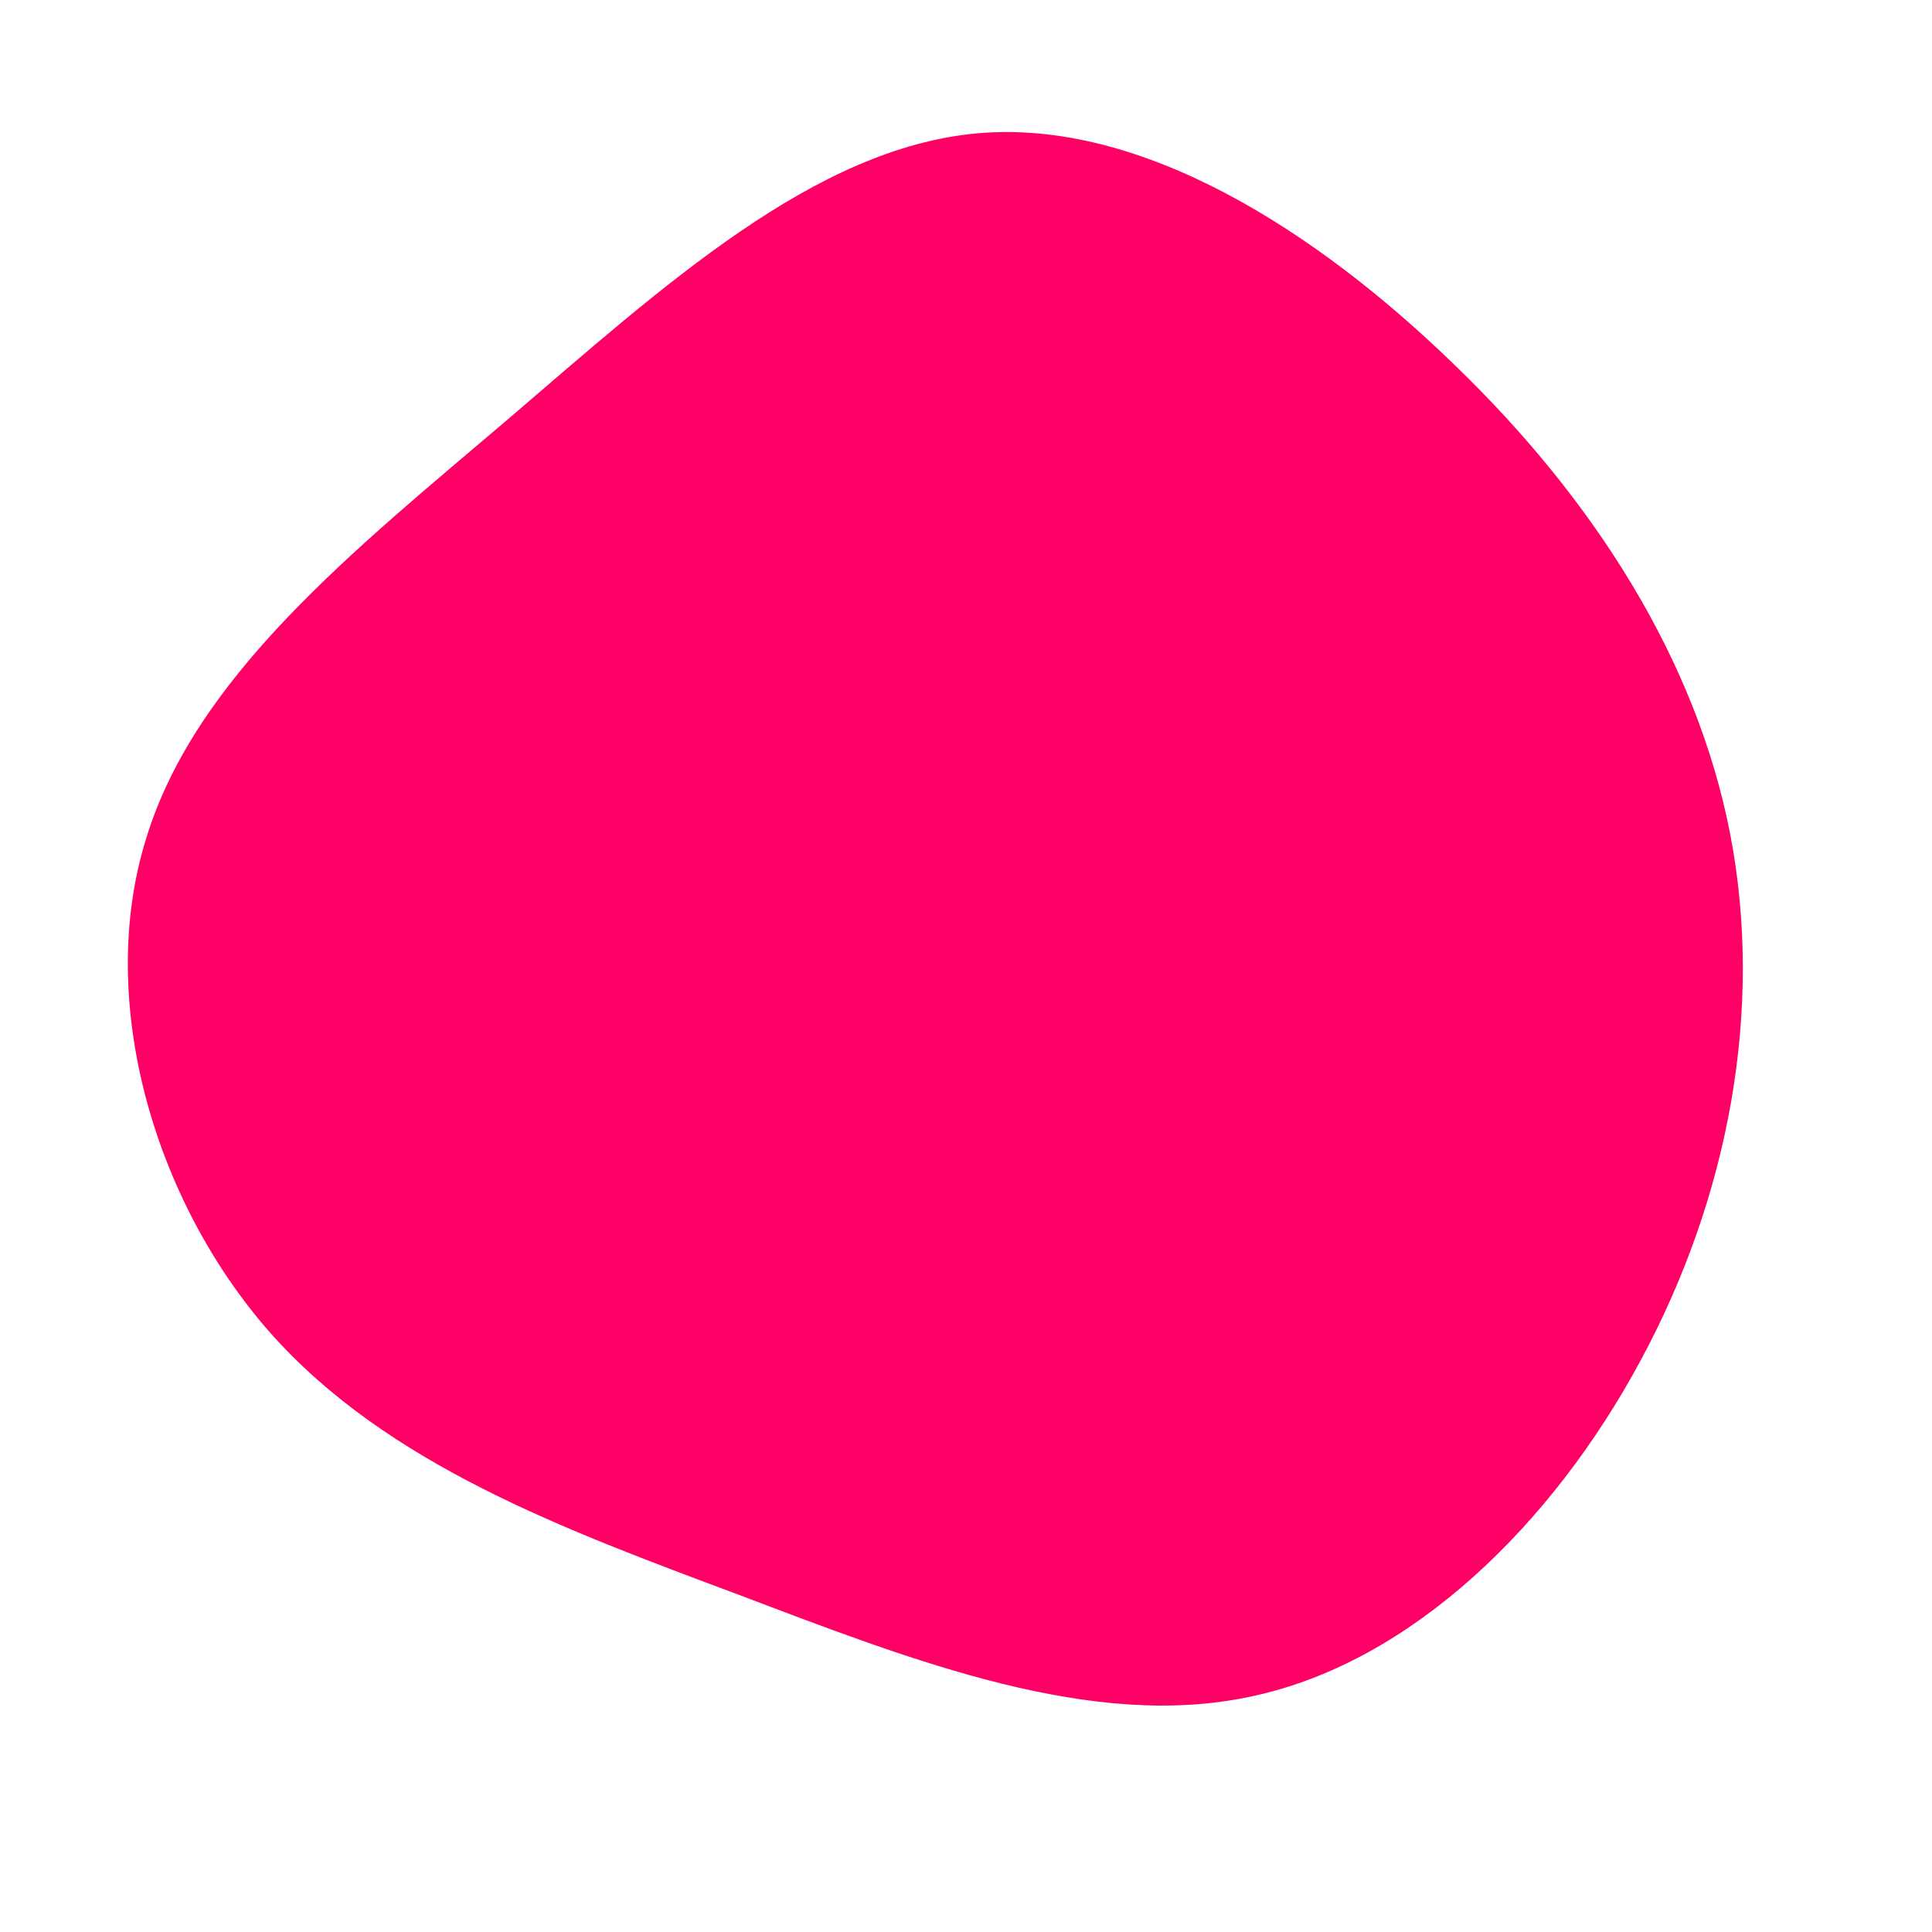 <?xml version="1.0" standalone="no"?>
<svg viewBox="0 0 200 200" xmlns="http://www.w3.org/2000/svg">
  <path fill="#FF0066" d="M50.6,-62.2C65,-48.3,75.6,-31.7,79.1,-13.7C82.6,4.4,79,23.9,69.8,40.9C60.7,57.8,46.1,72.1,29.6,75.6C13.1,79.2,-5.3,72,-23.5,65.1C-41.7,58.3,-59.9,51.6,-72,38C-84,24.4,-90.1,3.7,-84.9,-13.1C-79.8,-30,-63.4,-43,-47.3,-56.7C-31.3,-70.4,-15.7,-84.7,1.2,-86.2C18.1,-87.7,36.2,-76.2,50.6,-62.2Z" transform="translate(100 100)" />
</svg>
